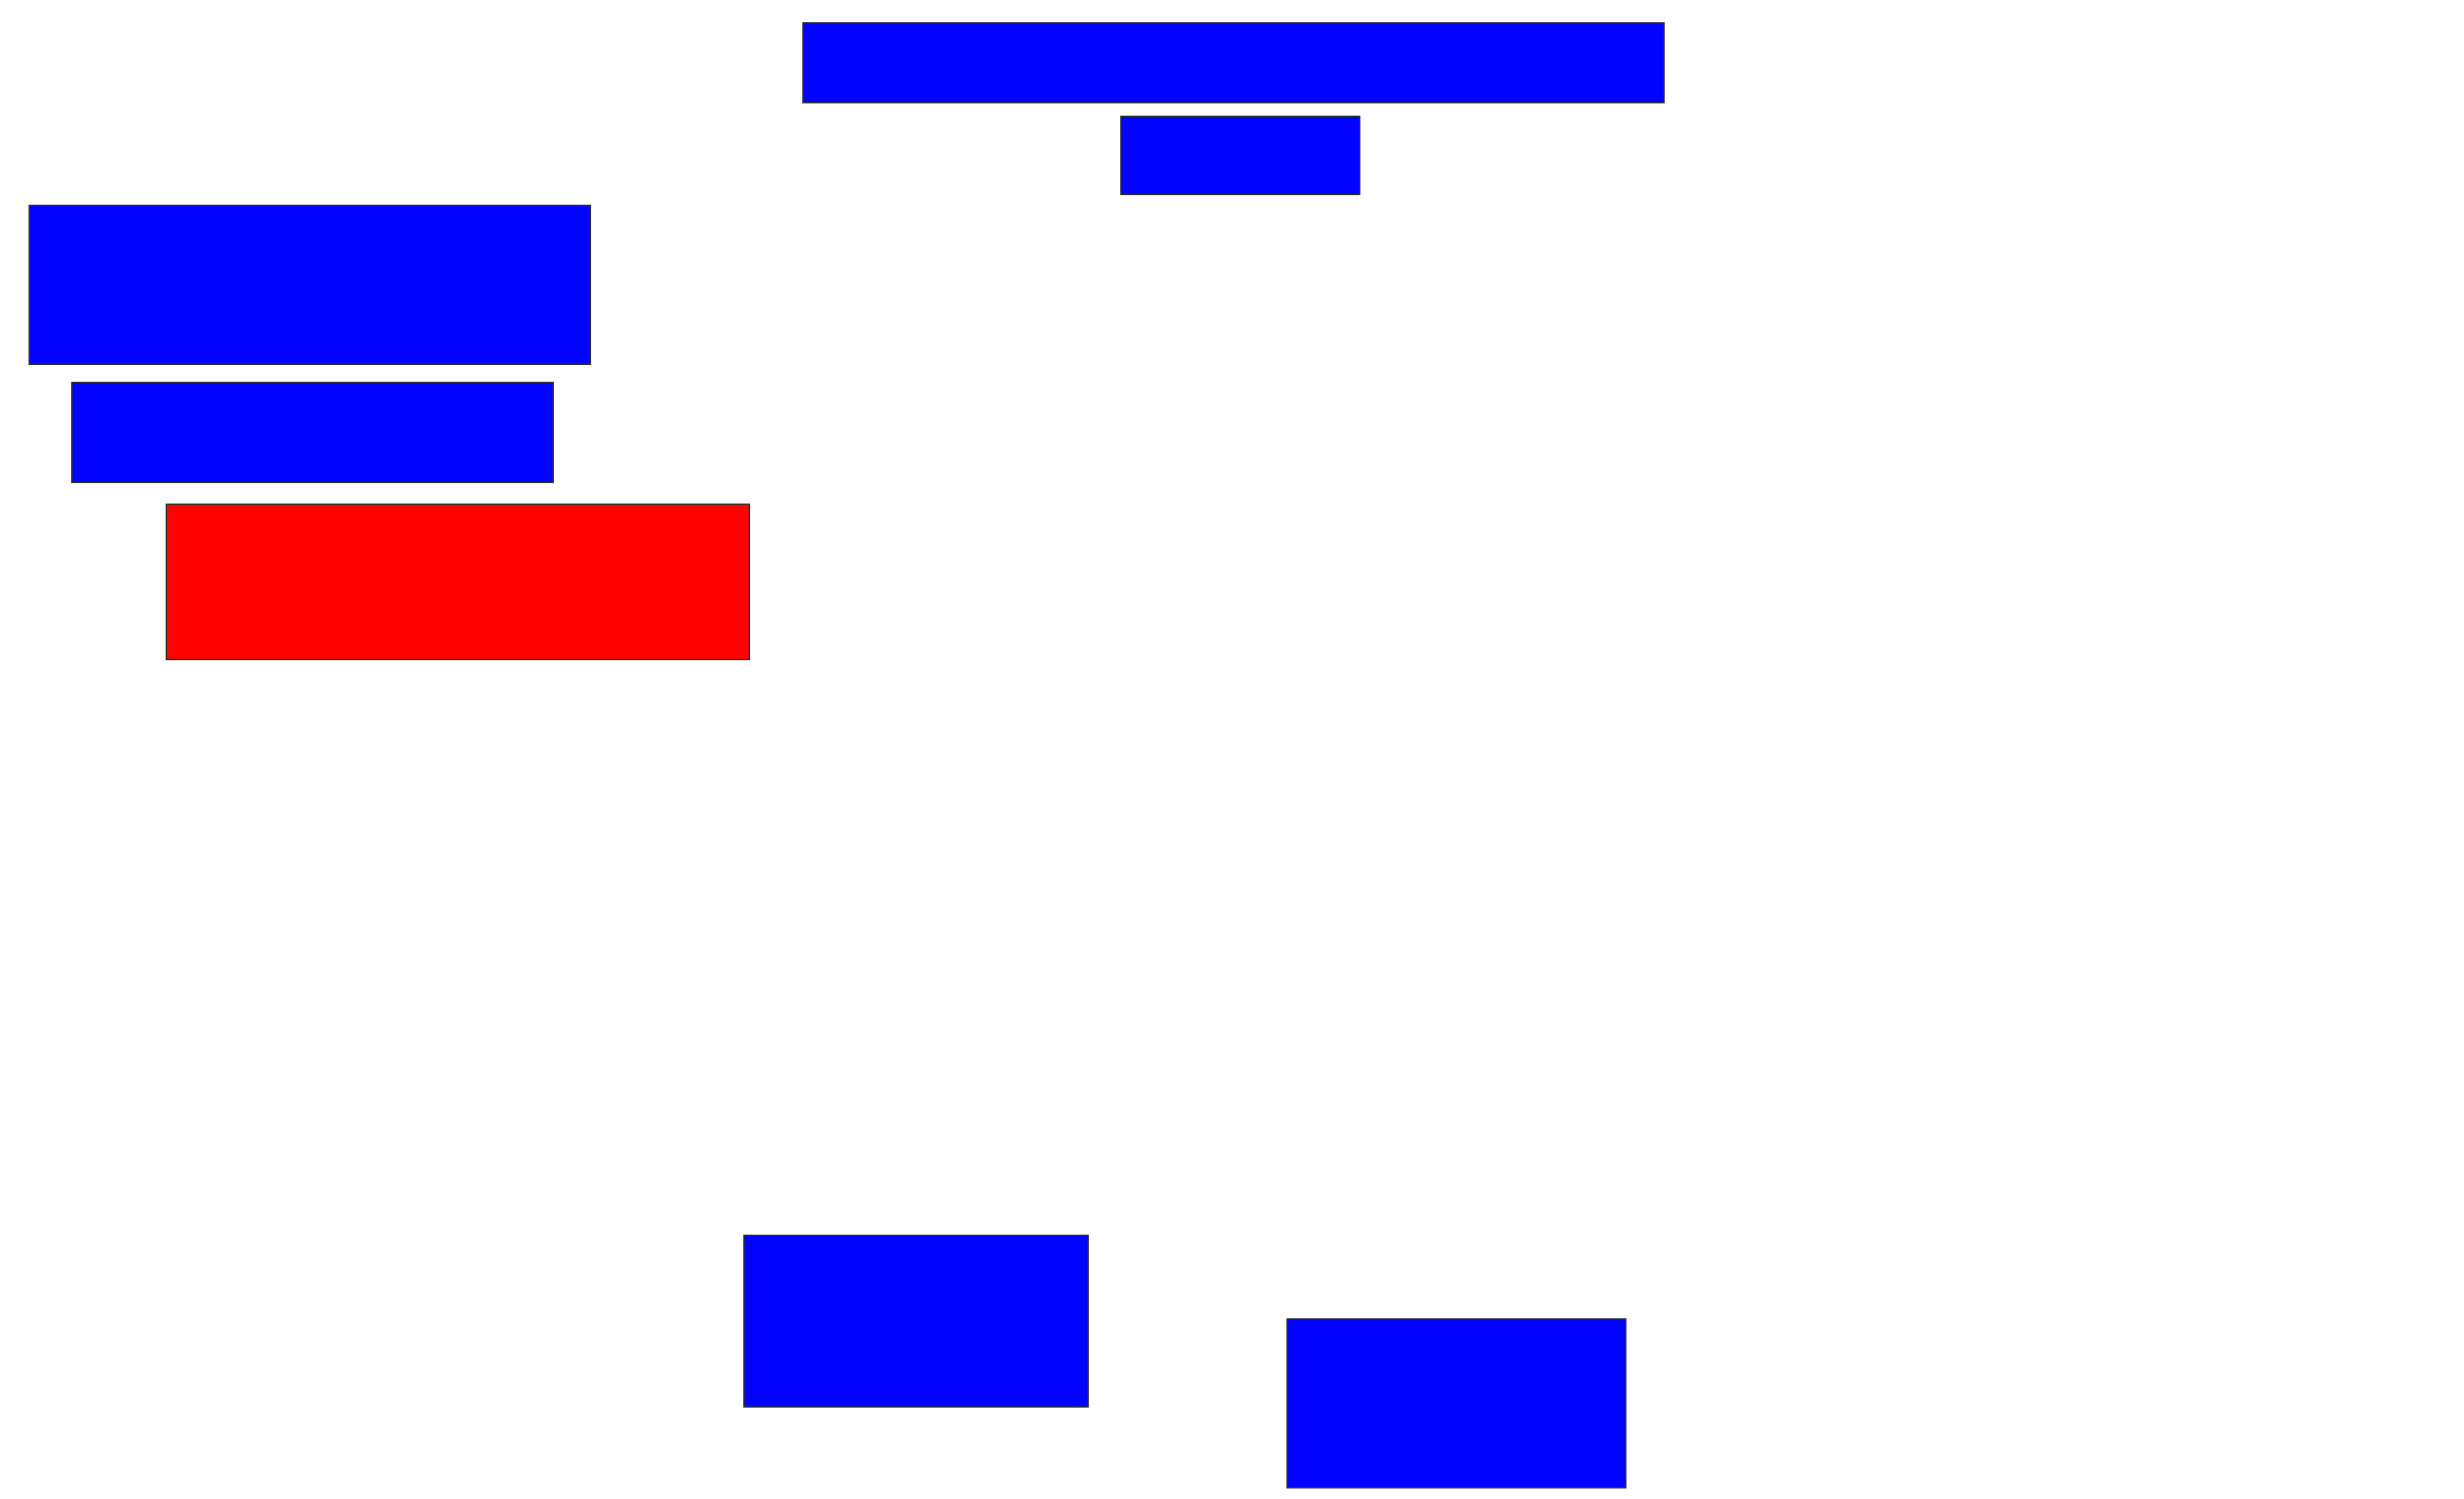<svg xmlns="http://www.w3.org/2000/svg" width="1870" height="1138">
 <!-- Created with Image Occlusion Enhanced -->
 <g>
  <title>Labels</title>
 </g>
 <g>
  <title>Masks</title>
  <rect id="9c3c4a0afc614fb0b44b202f3372e958-ao-1" height="61.224" width="653.061" y="17.102" x="609.592" stroke="#2D2D2D" fill="#0203ff"/>
  <rect stroke="#2D2D2D" id="9c3c4a0afc614fb0b44b202f3372e958-ao-2" height="59.184" width="181.633" y="88.531" x="850.408" fill="#0203ff"/>
  <rect id="9c3c4a0afc614fb0b44b202f3372e958-ao-3" height="128.571" width="257.143" y="1000.776" x="976.939" stroke-linecap="null" stroke-linejoin="null" stroke-dasharray="null" stroke="#2D2D2D" fill="#0203ff"/>
  <rect id="9c3c4a0afc614fb0b44b202f3372e958-ao-4" height="130.612" width="261.224" y="937.51" x="564.694" stroke-linecap="null" stroke-linejoin="null" stroke-dasharray="null" stroke="#2D2D2D" fill="#0203ff"/>
  <rect id="9c3c4a0afc614fb0b44b202f3372e958-ao-5" height="118.367" width="442.857" y="382.408" x="125.918" stroke-linecap="null" stroke-linejoin="null" stroke-dasharray="null" stroke="#2D2D2D" fill="#ff0200" class="qshape"/>
  <rect id="9c3c4a0afc614fb0b44b202f3372e958-ao-6" height="75.51" width="365.306" y="290.571" x="54.49" stroke-linecap="null" stroke-linejoin="null" stroke-dasharray="null" stroke="#2D2D2D" fill="#0203ff"/>
  <rect stroke="#2D2D2D" id="9c3c4a0afc614fb0b44b202f3372e958-ao-7" height="120.408" width="426.531" y="155.878" x="21.837" stroke-linecap="null" stroke-linejoin="null" stroke-dasharray="null" fill="#0203ff"/>
 </g>
</svg>